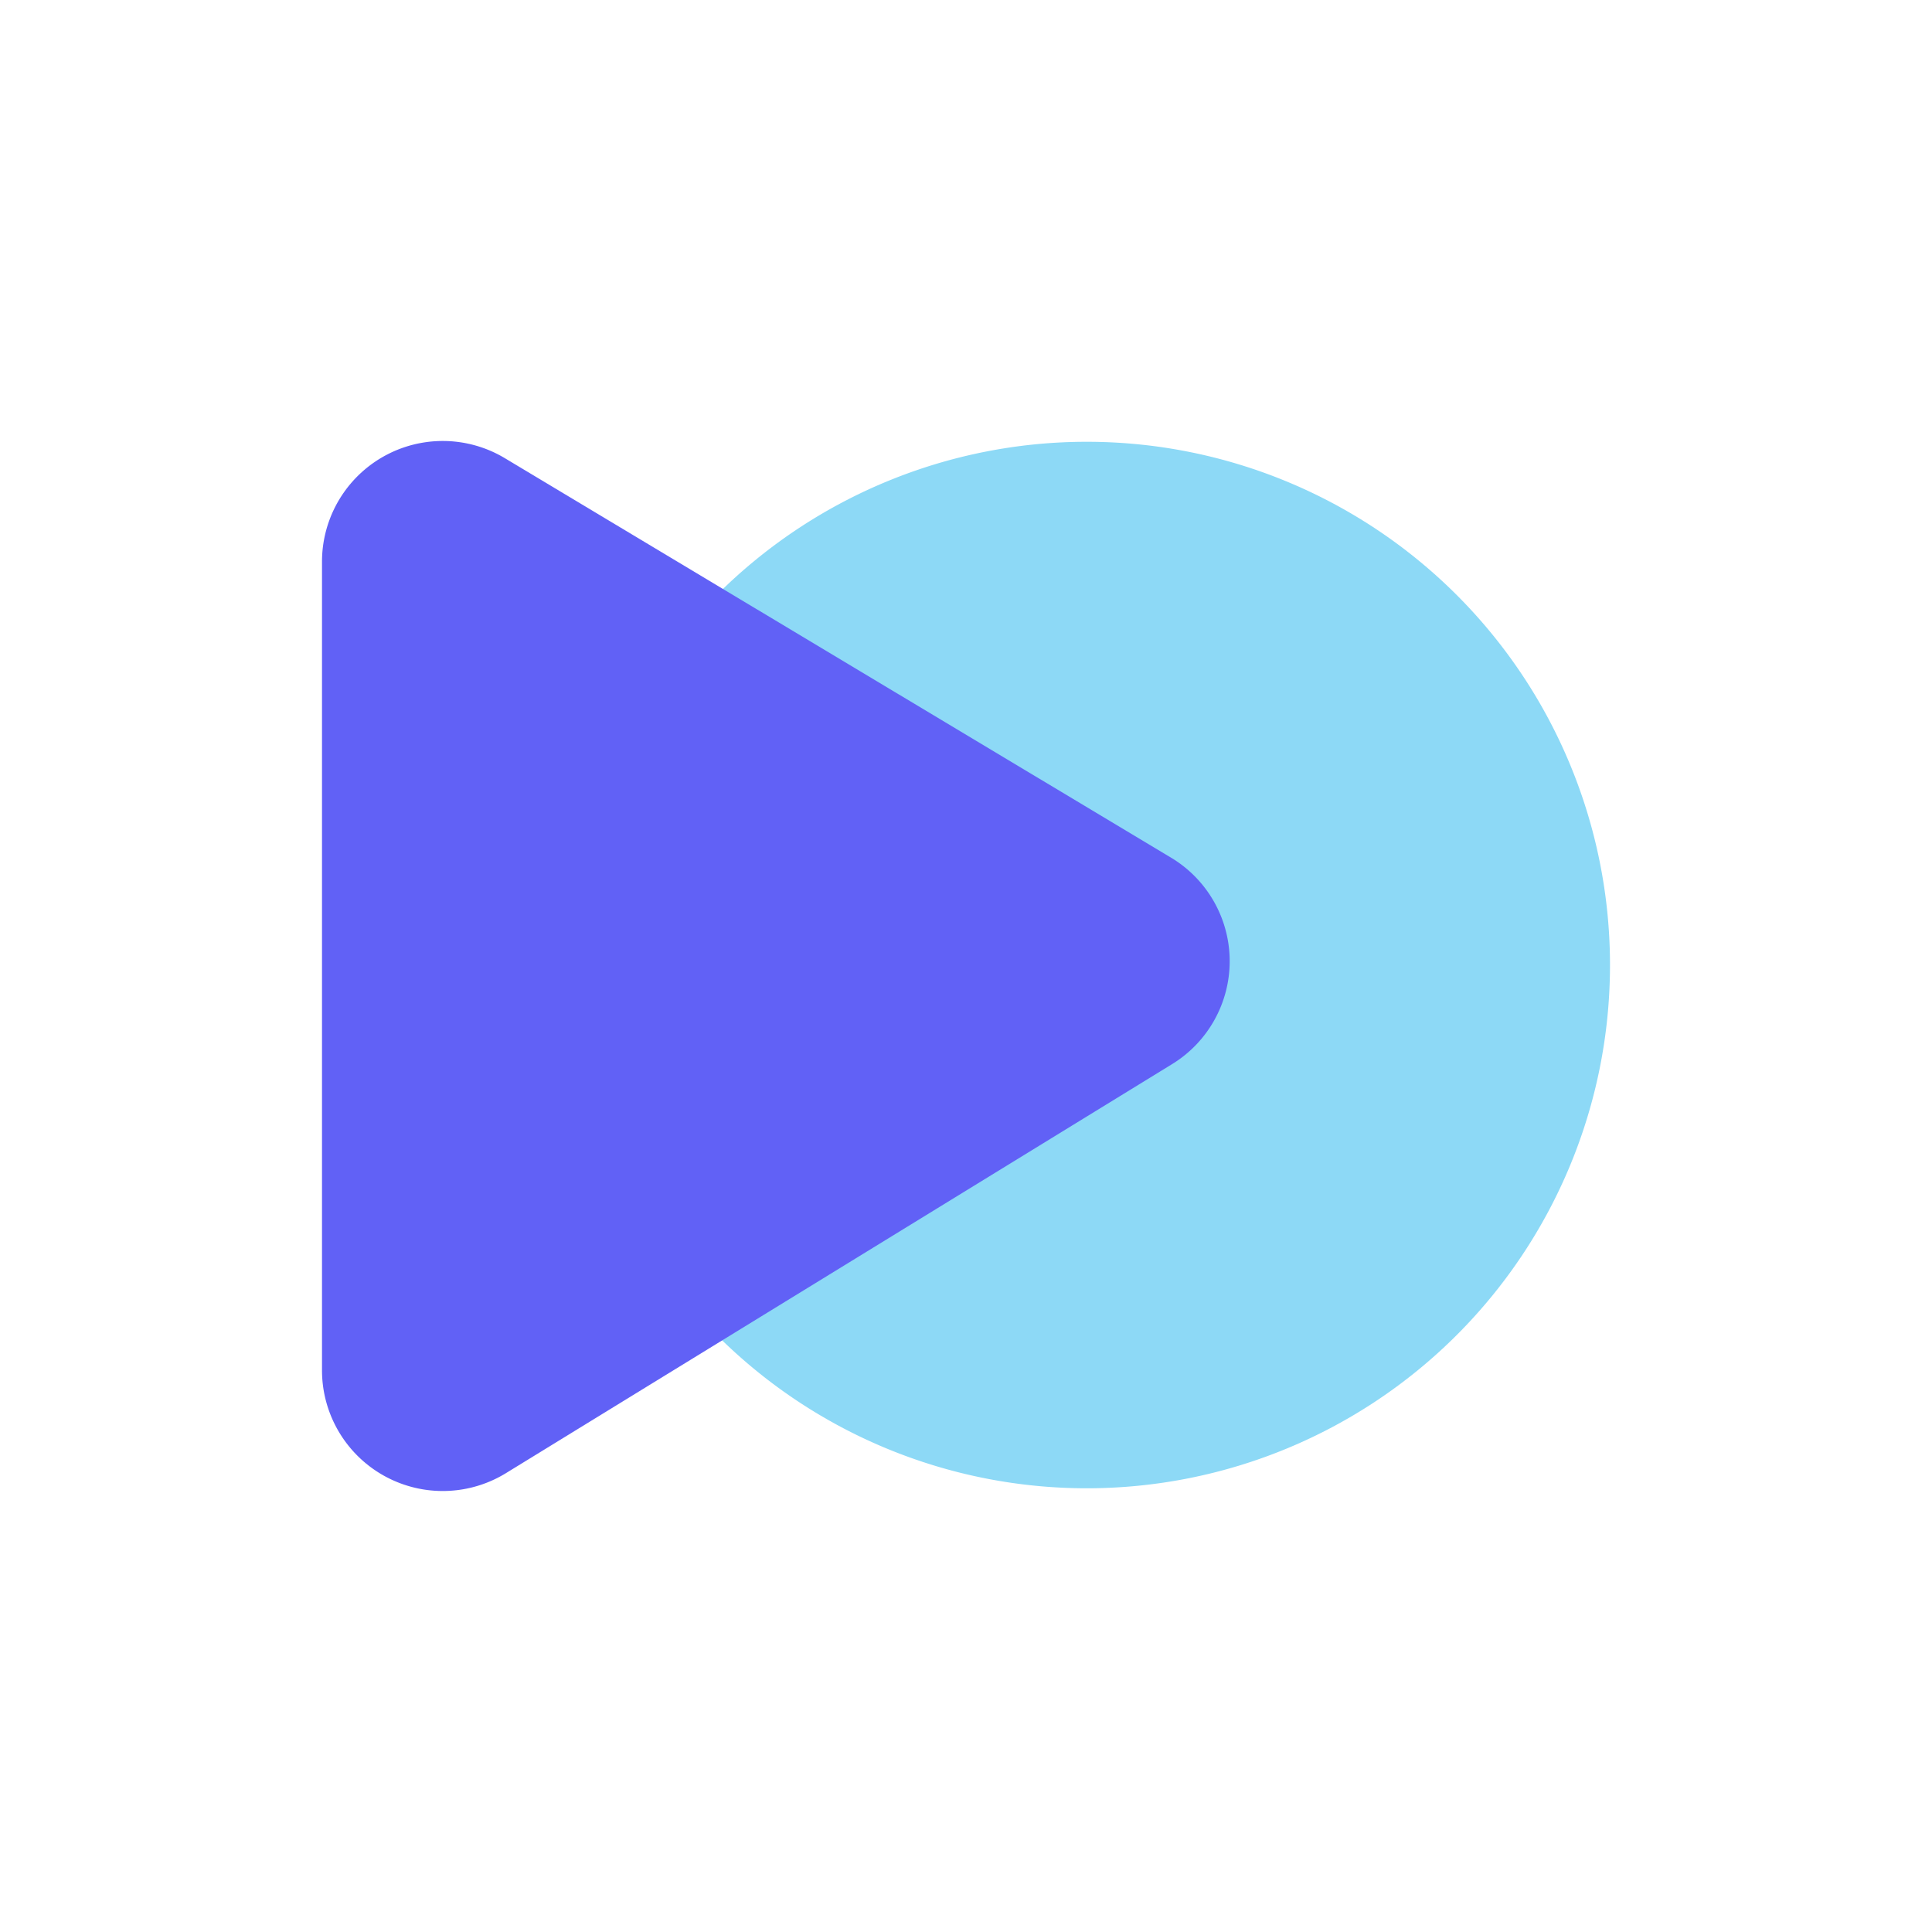 <svg xmlns="http://www.w3.org/2000/svg" width="24" height="24" fill="none" viewBox="0 0 24 24">
    <rect x="0" y="0" width="24" height="24" fill="#333333" stroke="none"/>
    <g clip-path="url(#PLY__a)">
        <path fill="#fff" d="M24 0H0v24h24z"/>
        <path fill="#8DD9F6" d="M13.5 18.488a6.5 6.5 0 1 0 0-13 6.5 6.5 0 0 0 0 13"/>
        <path fill="#6161F6" d="M14.56 13.219a1.5 1.5 0 0 0-.013-2.565L6.272 5.692A1.5 1.5 0 0 0 4 6.98v10.04a1.5 1.5 0 0 0 2.285 1.28z"/>
    </g>
    <defs>
        <clipPath id="PLY__a">
            <path fill="#fff" d="M0 0h24v24H0z"/>
        </clipPath>
    </defs>
</svg>
